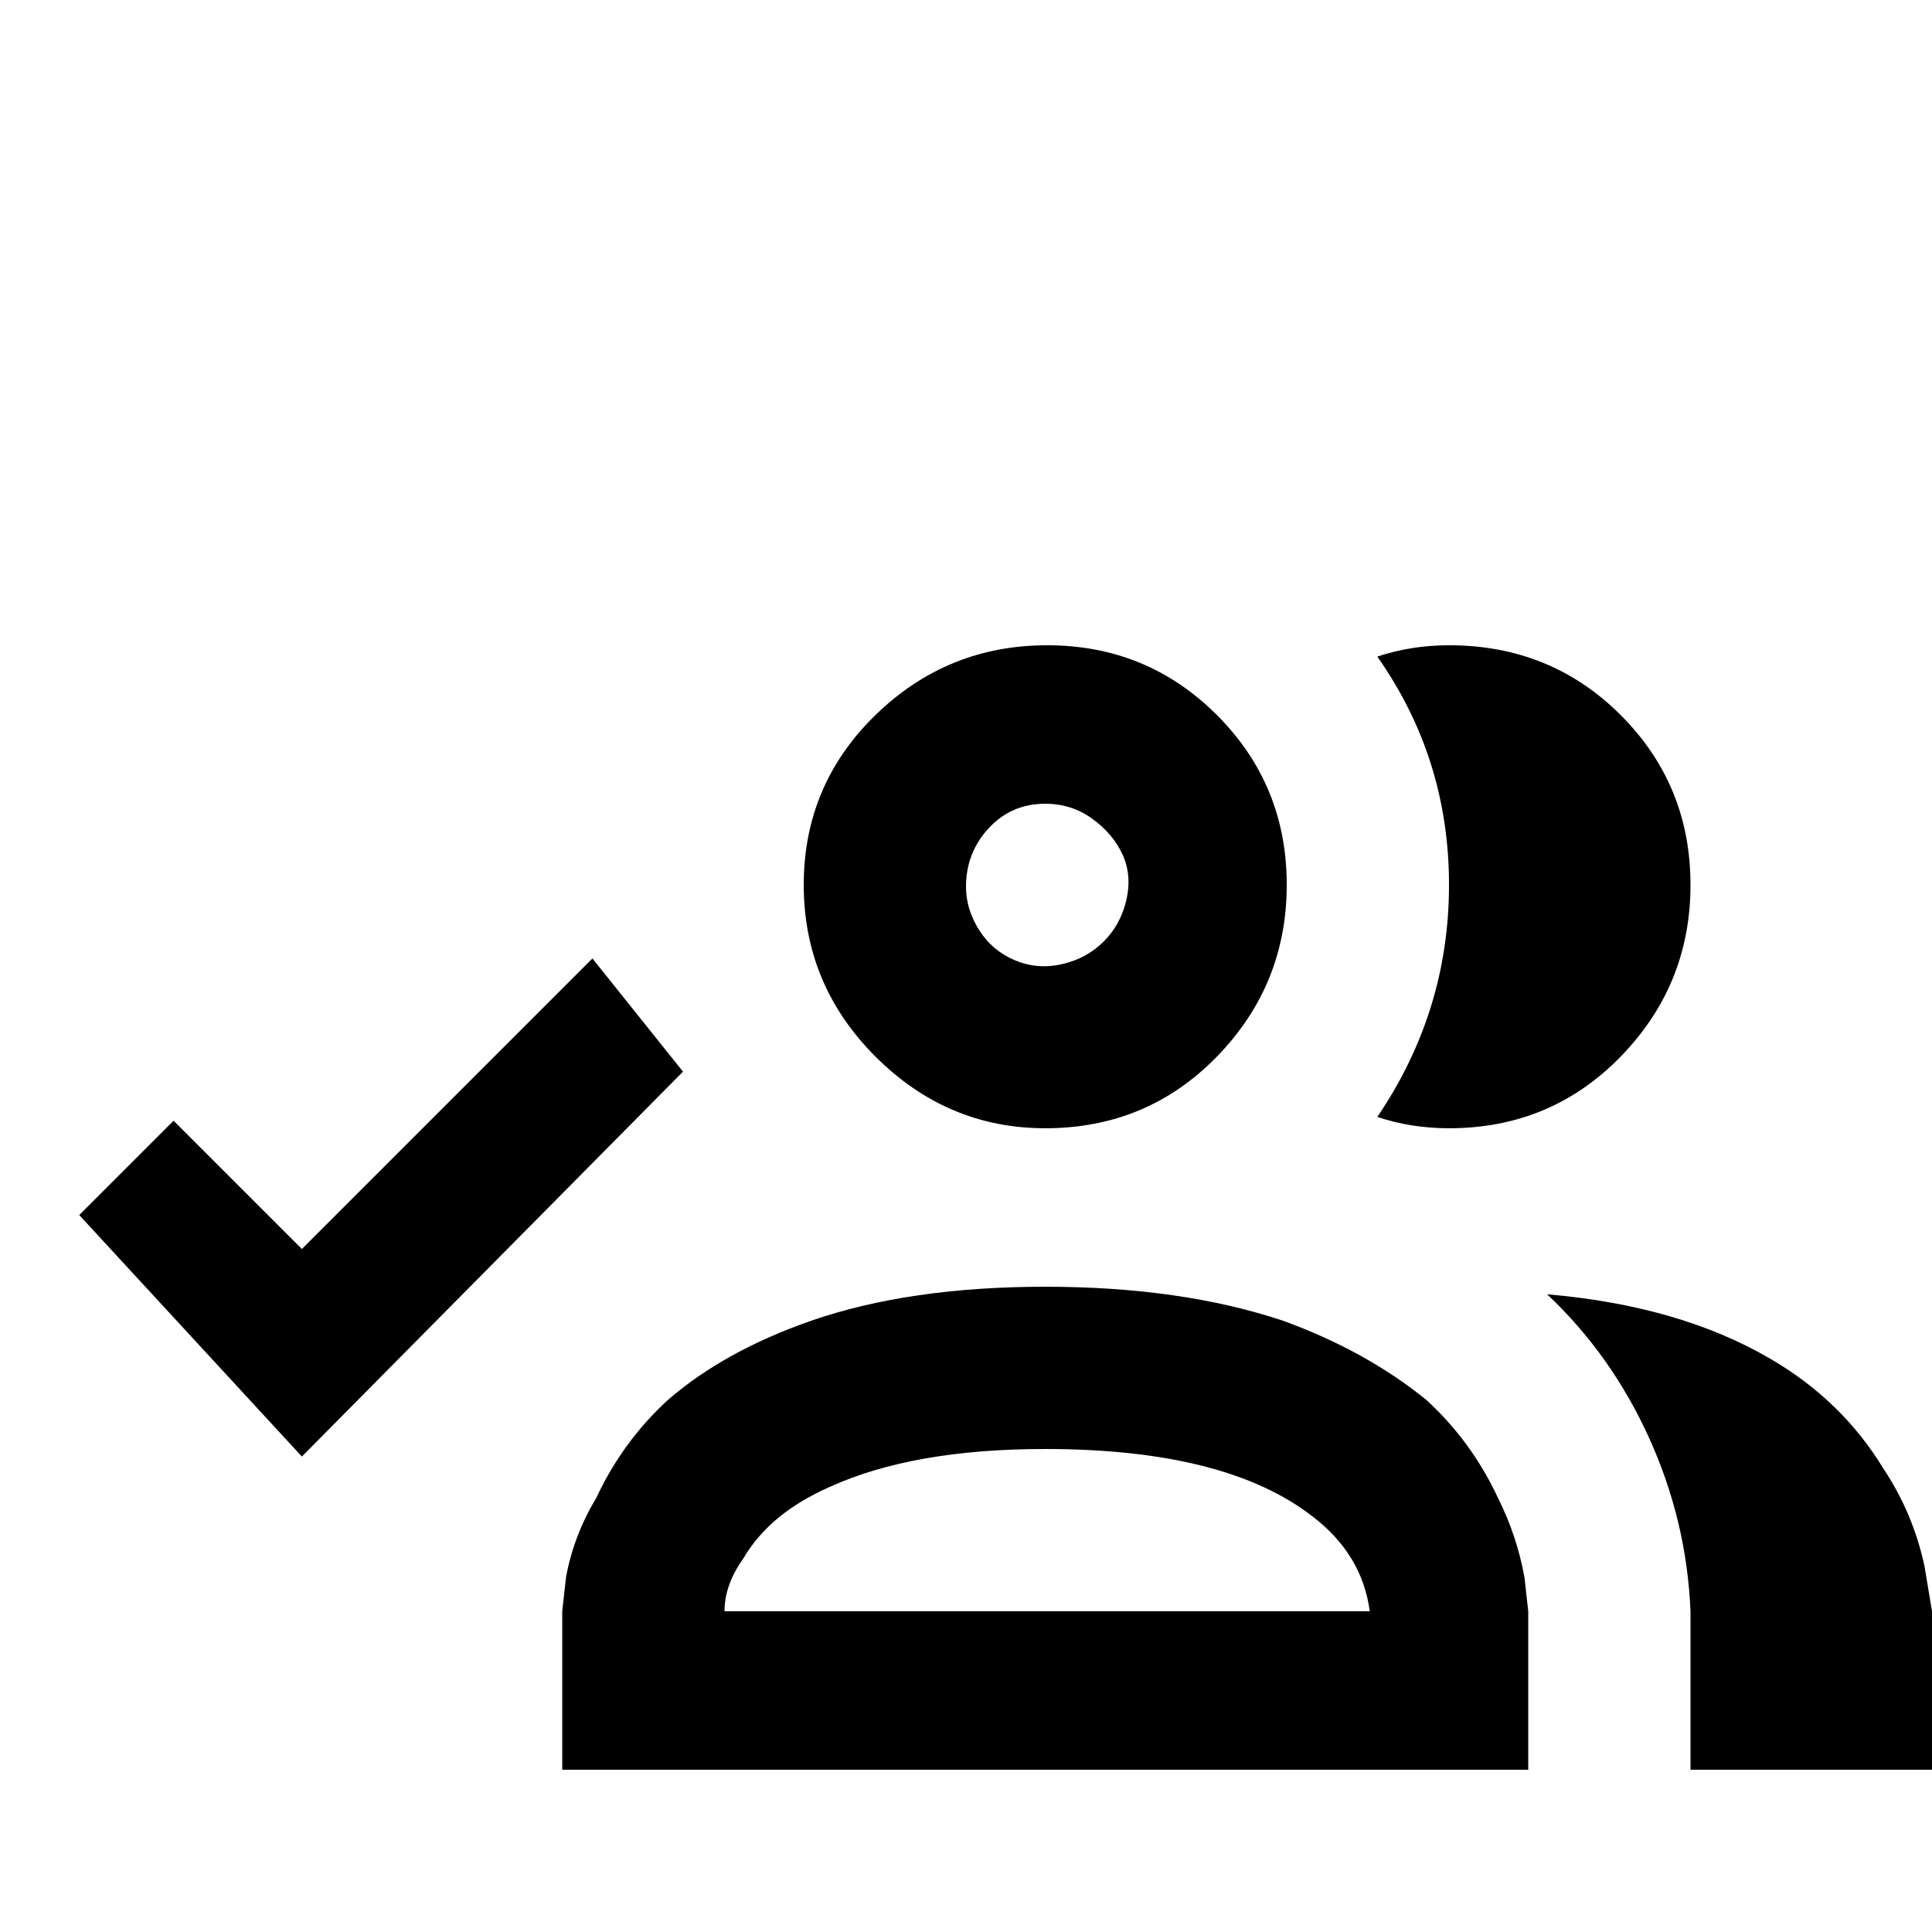 <svg xmlns="http://www.w3.org/2000/svg" viewBox="0 -512 512 512">
	<path fill="#000000" d="M277 -213Q304 -213 322.5 -232Q341 -251 341 -277.5Q341 -304 322.5 -322.5Q304 -341 277.5 -341Q251 -341 232 -322.5Q213 -304 213 -277.5Q213 -251 232 -232Q251 -213 277 -213ZM277 -299Q284 -299 289.5 -295Q295 -291 297.5 -285.5Q300 -280 298.5 -273.5Q297 -267 292.5 -262.5Q288 -258 281.5 -256.5Q275 -255 269 -257.5Q263 -260 259.5 -265.5Q256 -271 256 -277Q256 -286 262 -292.5Q268 -299 277 -299ZM365 -216Q384 -244 384 -277.5Q384 -311 365 -338Q374 -341 384 -341Q411 -341 429.5 -322.5Q448 -304 448 -277.5Q448 -251 429.5 -232Q411 -213 384 -213Q374 -213 365 -216ZM277 -171Q241 -171 215 -162Q192 -154 177 -141Q165 -130 158 -115Q152 -105 150 -94L149 -85V-43H405V-85L404 -94Q402 -105 397 -115Q390 -130 378 -141Q362 -154 340 -162Q313 -171 277 -171ZM192 -85Q192 -92 197 -99Q204 -111 220 -118Q242 -128 277 -128Q325 -128 348 -110Q361 -100 363 -85ZM512 -85V-43H448V-85Q447 -109 437 -131Q427 -153 410 -169Q445 -166 469 -152Q488 -141 499 -123Q507 -111 510 -97ZM157 -258L181 -228L80 -126L21 -190L46 -215L80 -181Z"/>
</svg>